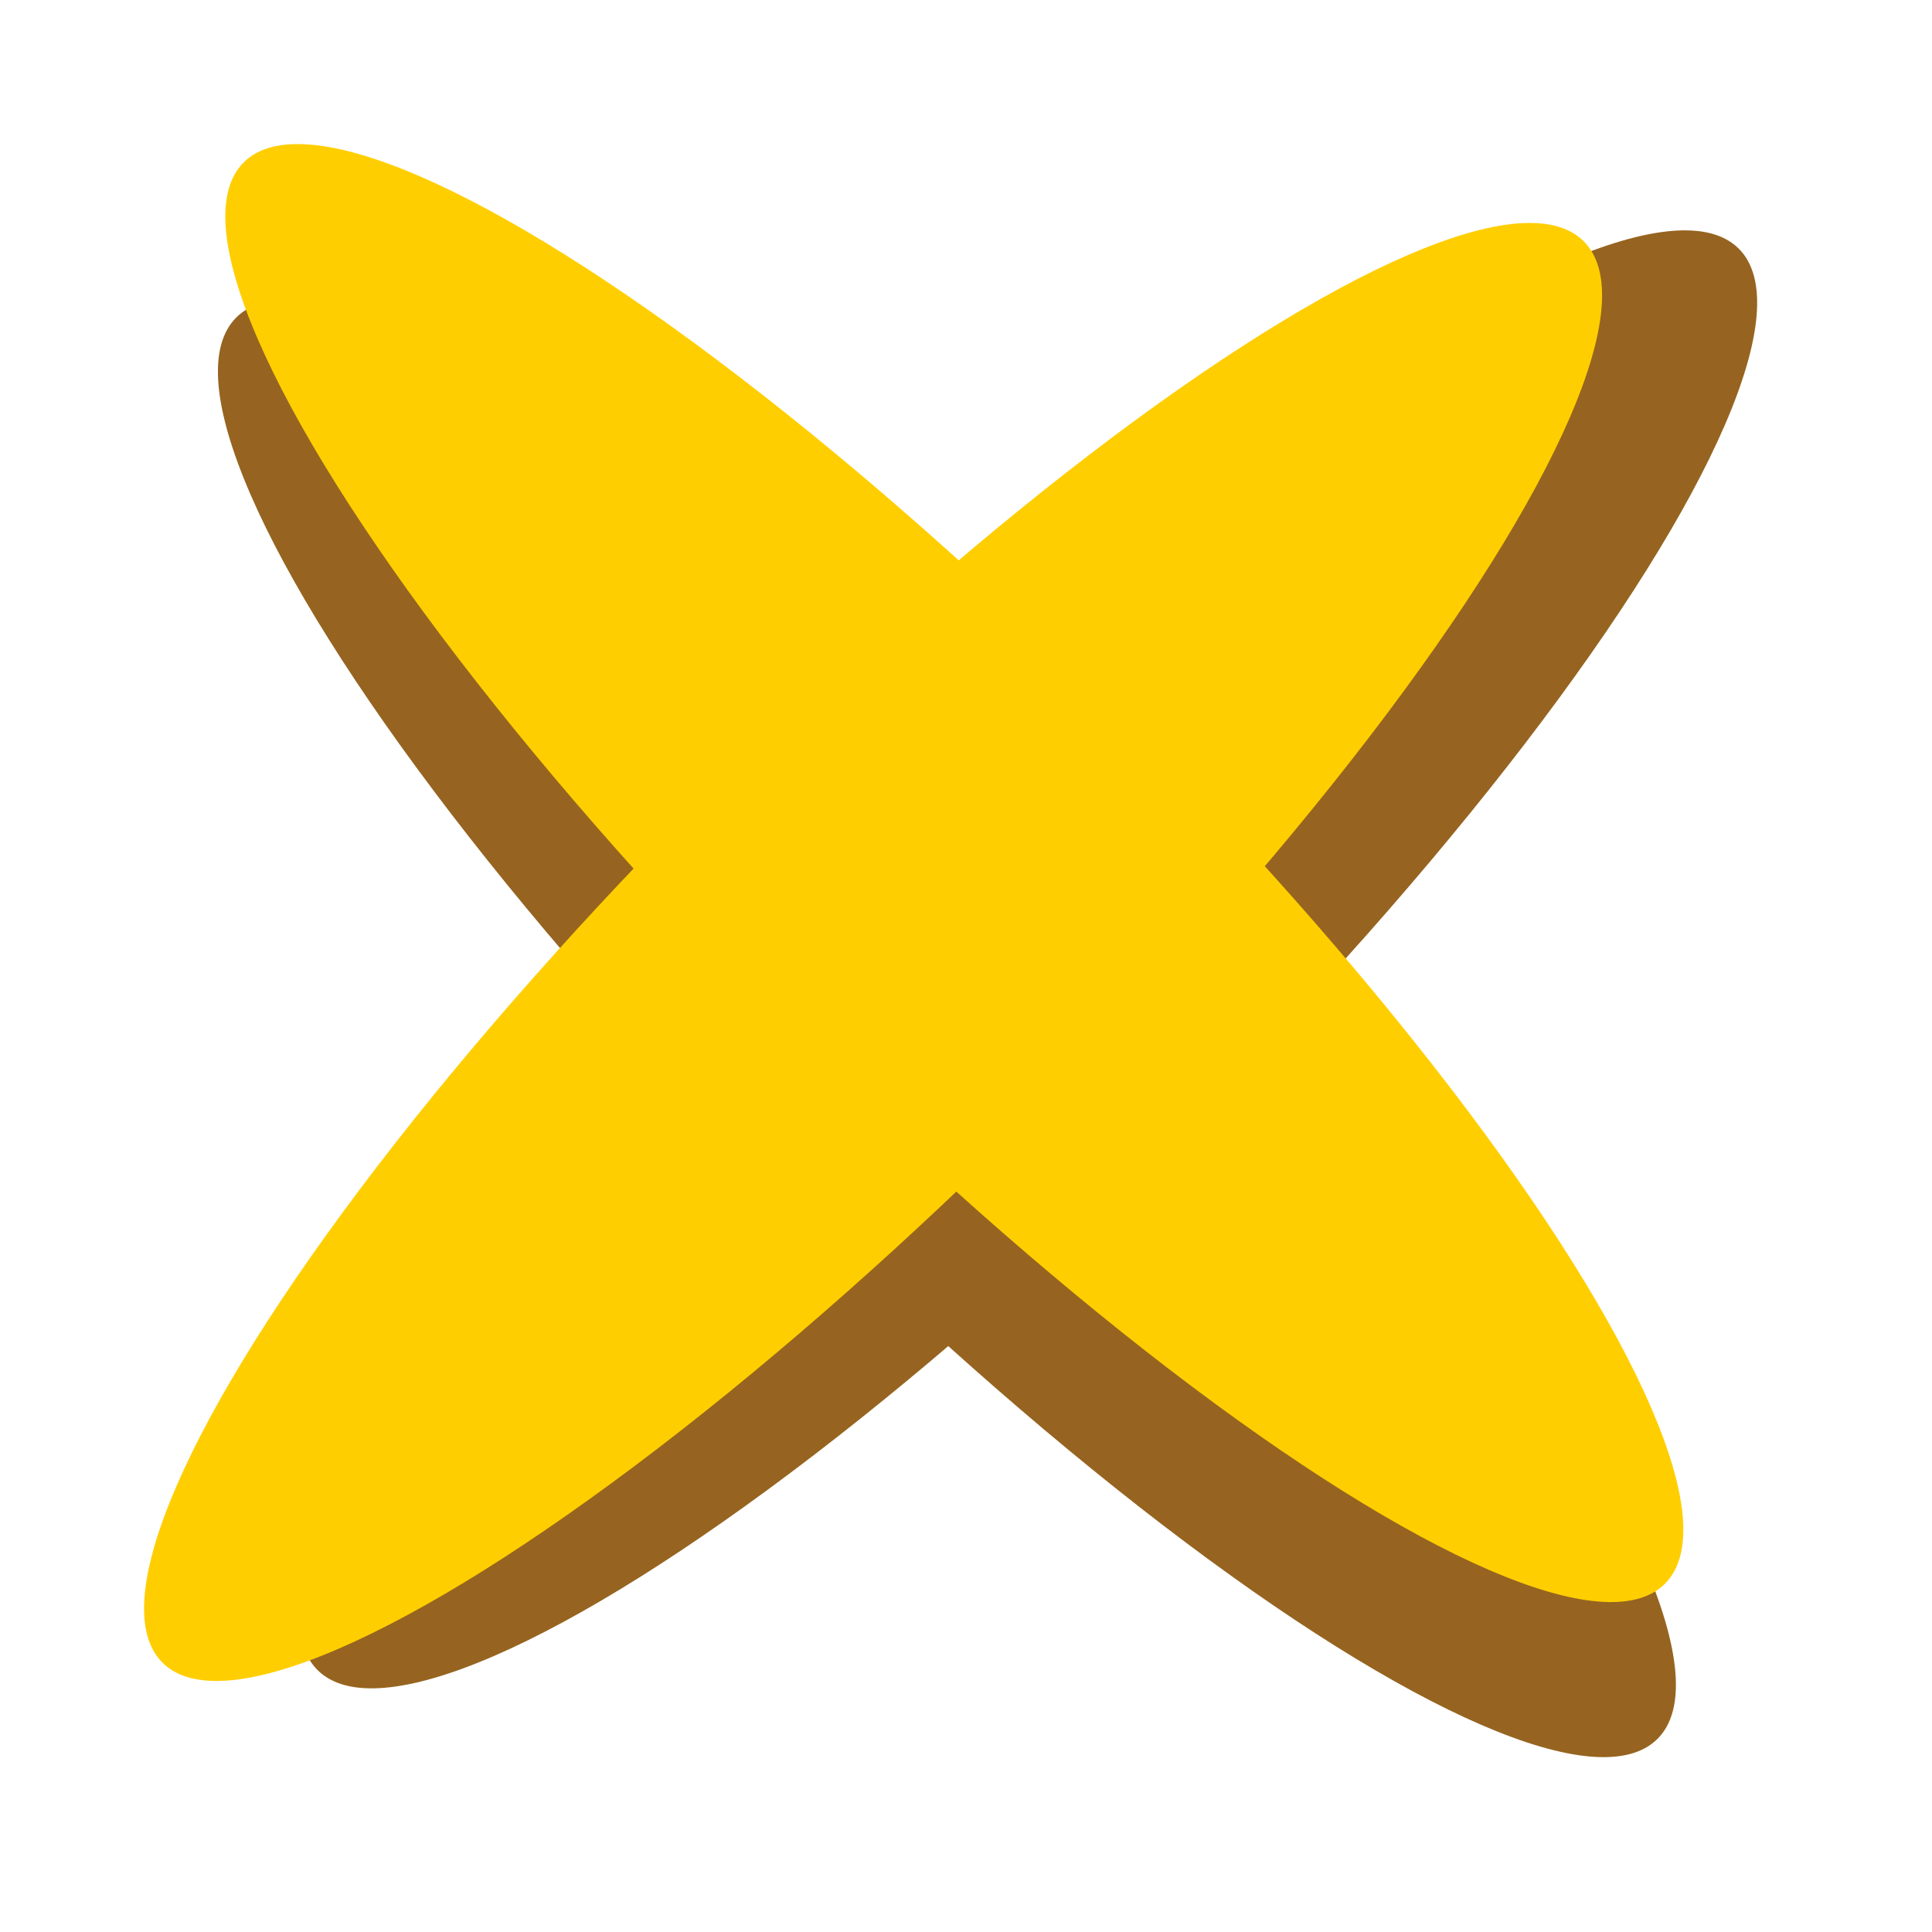 <svg width="41" height="41" viewBox="0 0 41 41" fill="none" xmlns="http://www.w3.org/2000/svg">
<ellipse cx="20.095" cy="21.819" rx="21.328" ry="4.875" transform="rotate(45 20.095 21.819)" fill="#966420"/>
<ellipse cx="21.819" cy="20.359" rx="21.328" ry="4.875" transform="rotate(-45 21.819 20.359)" fill="#966420"/>
<ellipse cx="20.252" cy="18.528" rx="21.328" ry="4.875" transform="rotate(45 20.252 18.528)" fill="#FFCE00"/>
<ellipse cx="18.528" cy="20.202" rx="21.328" ry="4.875" transform="rotate(-45 18.528 20.202)" fill="#FFCE00"/>
</svg>
